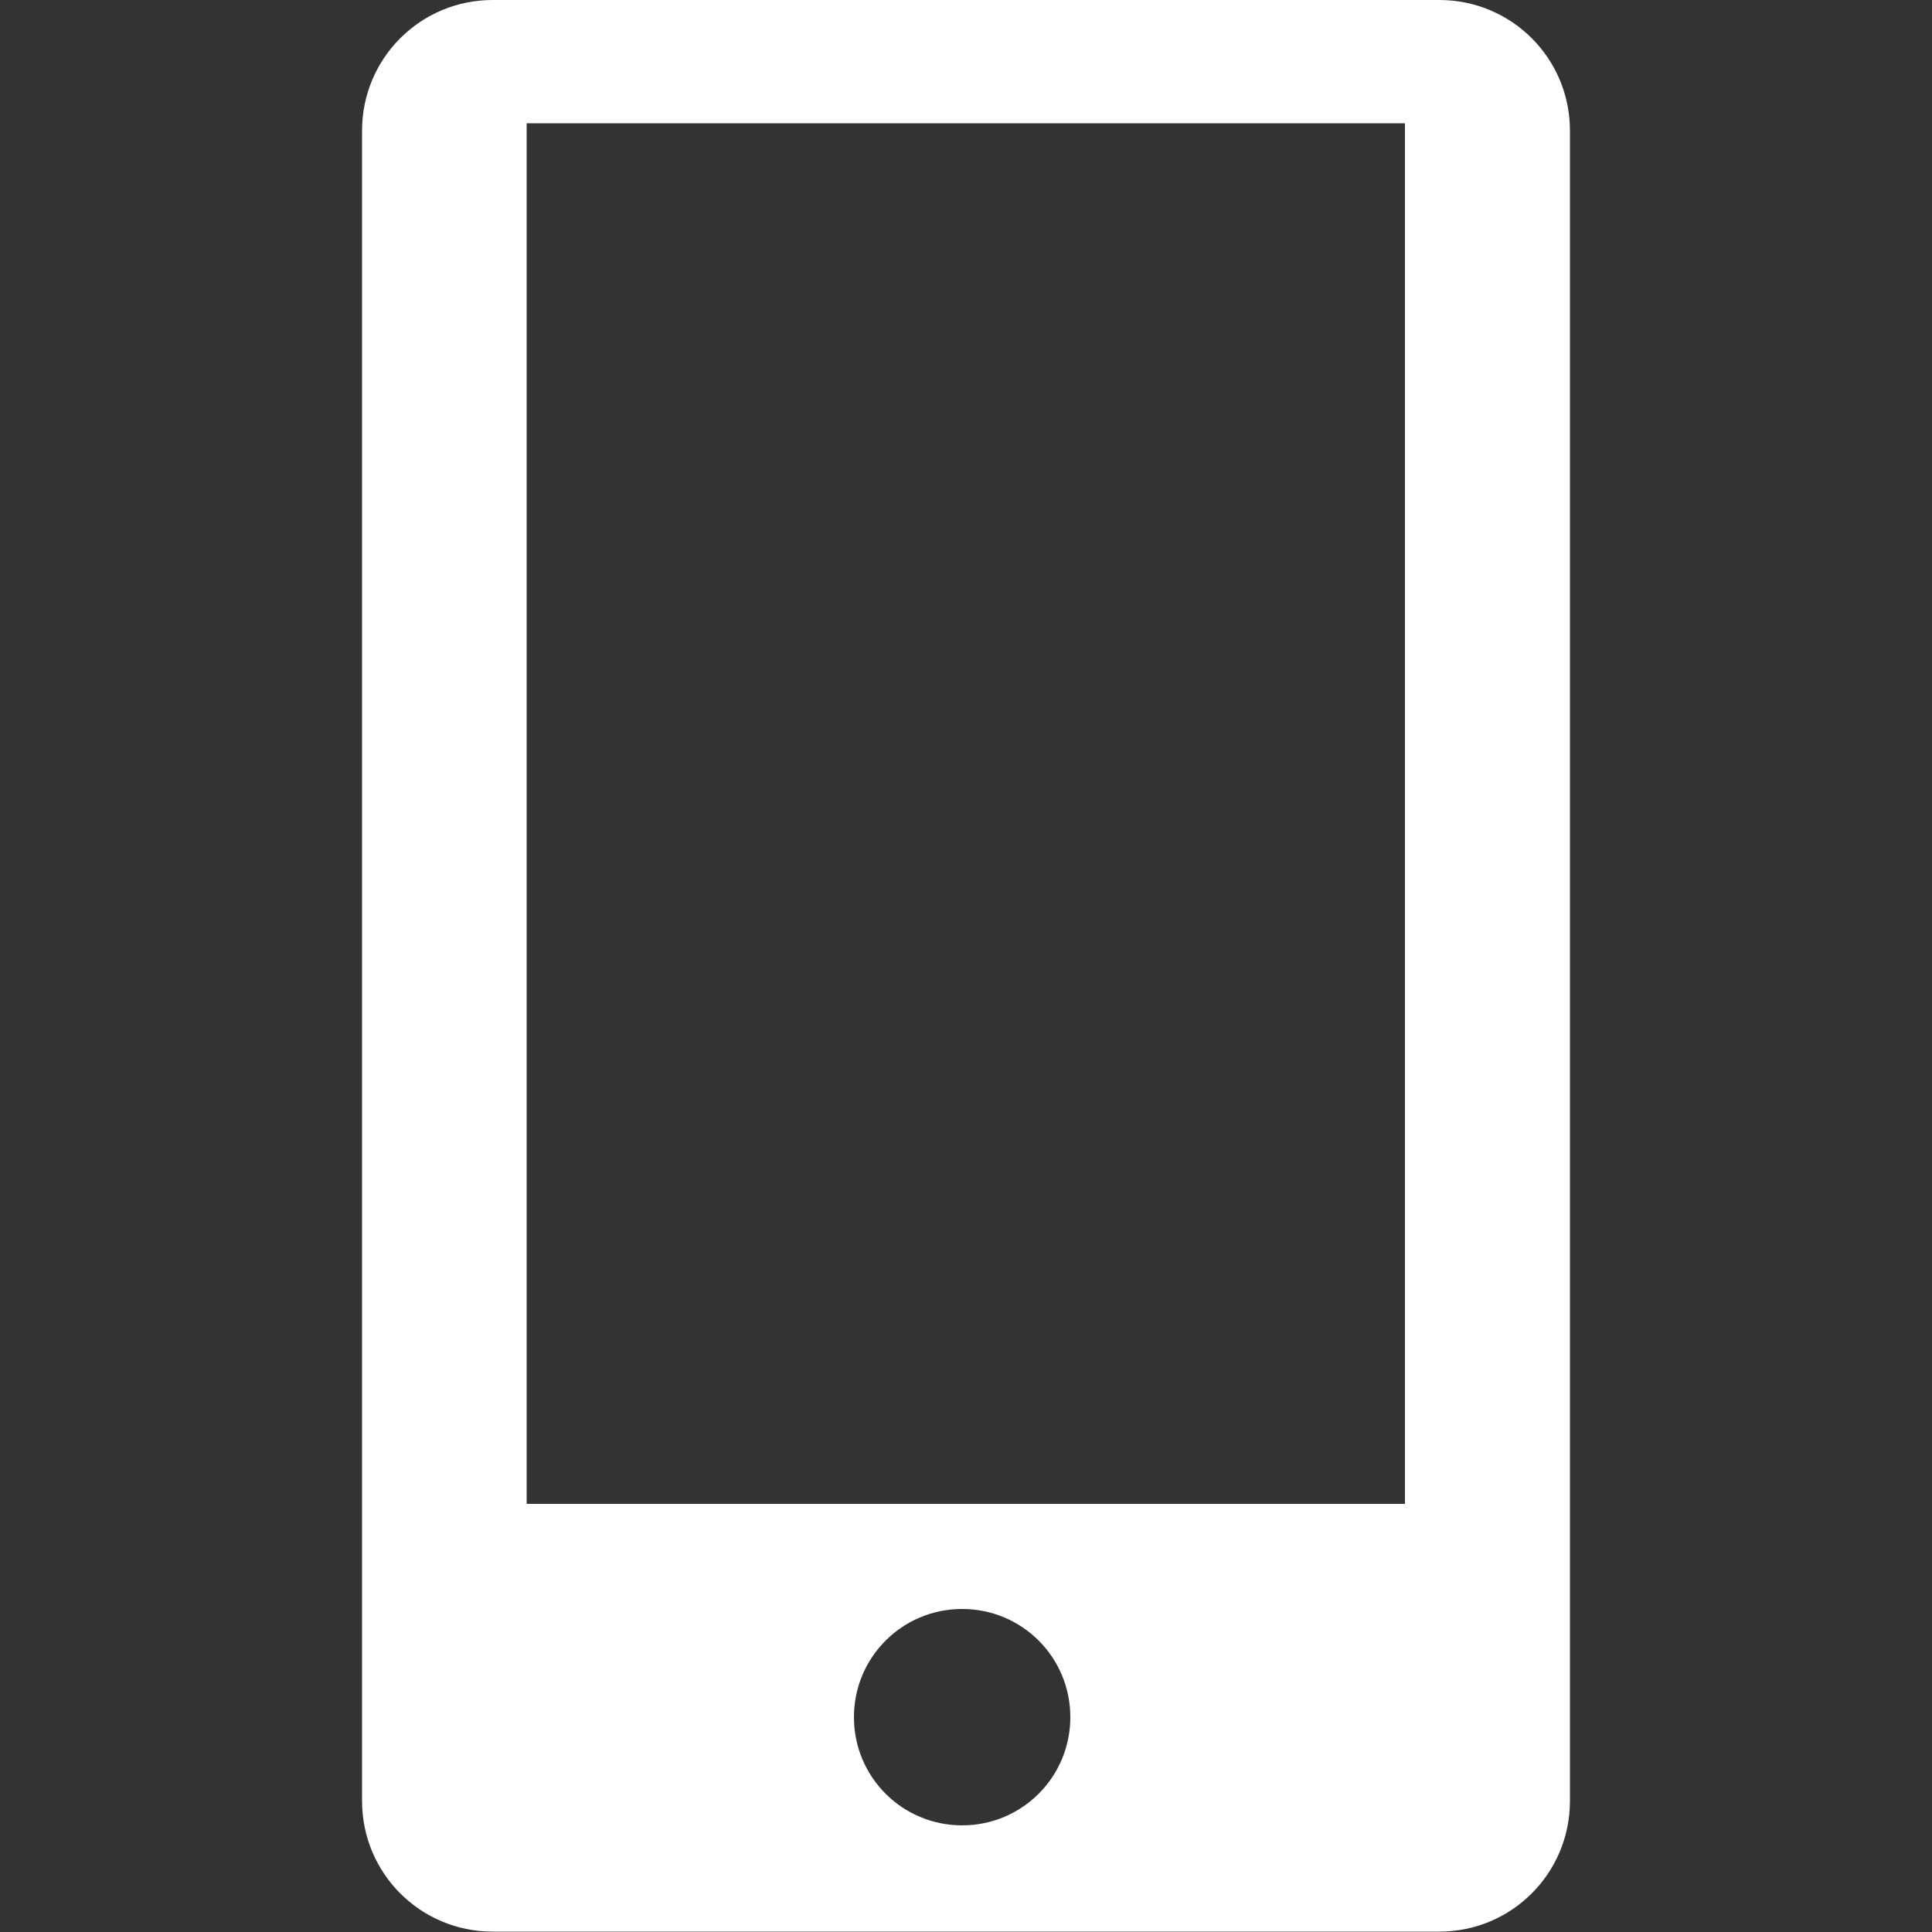 <?xml version="1.0" encoding="utf-8"?>
<!-- Generator: Adobe Illustrator 23.0.2, SVG Export Plug-In . SVG Version: 6.00 Build 0)  -->
<svg version="1.1" id="Layer_1" xmlns="http://www.w3.org/2000/svg" xmlns:xlink="http://www.w3.org/1999/xlink" x="0px" y="0px"
	 viewBox="0 0 500 500" style="enable-background:new 0 0 500 500;" xml:space="preserve">
<rect x="0" y="0" width="500" height="500" fill="#333333" stroke="none"/>
<style type="text/css">
	.st0{fill:#FFFFFF;}
</style>
<g>
	<g>
		<path class="st0" d="M372.5,0h-245c-18.7,0-33.8,15.1-33.8,33.8v432.3c0,18.7,15.1,33.8,33.8,33.8h245c18.7,0,33.8-15.1,33.8-33.8
			V33.8C406.3,15.1,391.2,0,372.5,0z M249,472.4c-15.5,0-28-12.5-28-28s12.5-28,28-28s28,12.5,28,28S264.5,472.4,249,472.4z
			 M363.6,389.2H136.3V31.9h227.3V389.2z"/>
	</g>
</g>
</svg>
